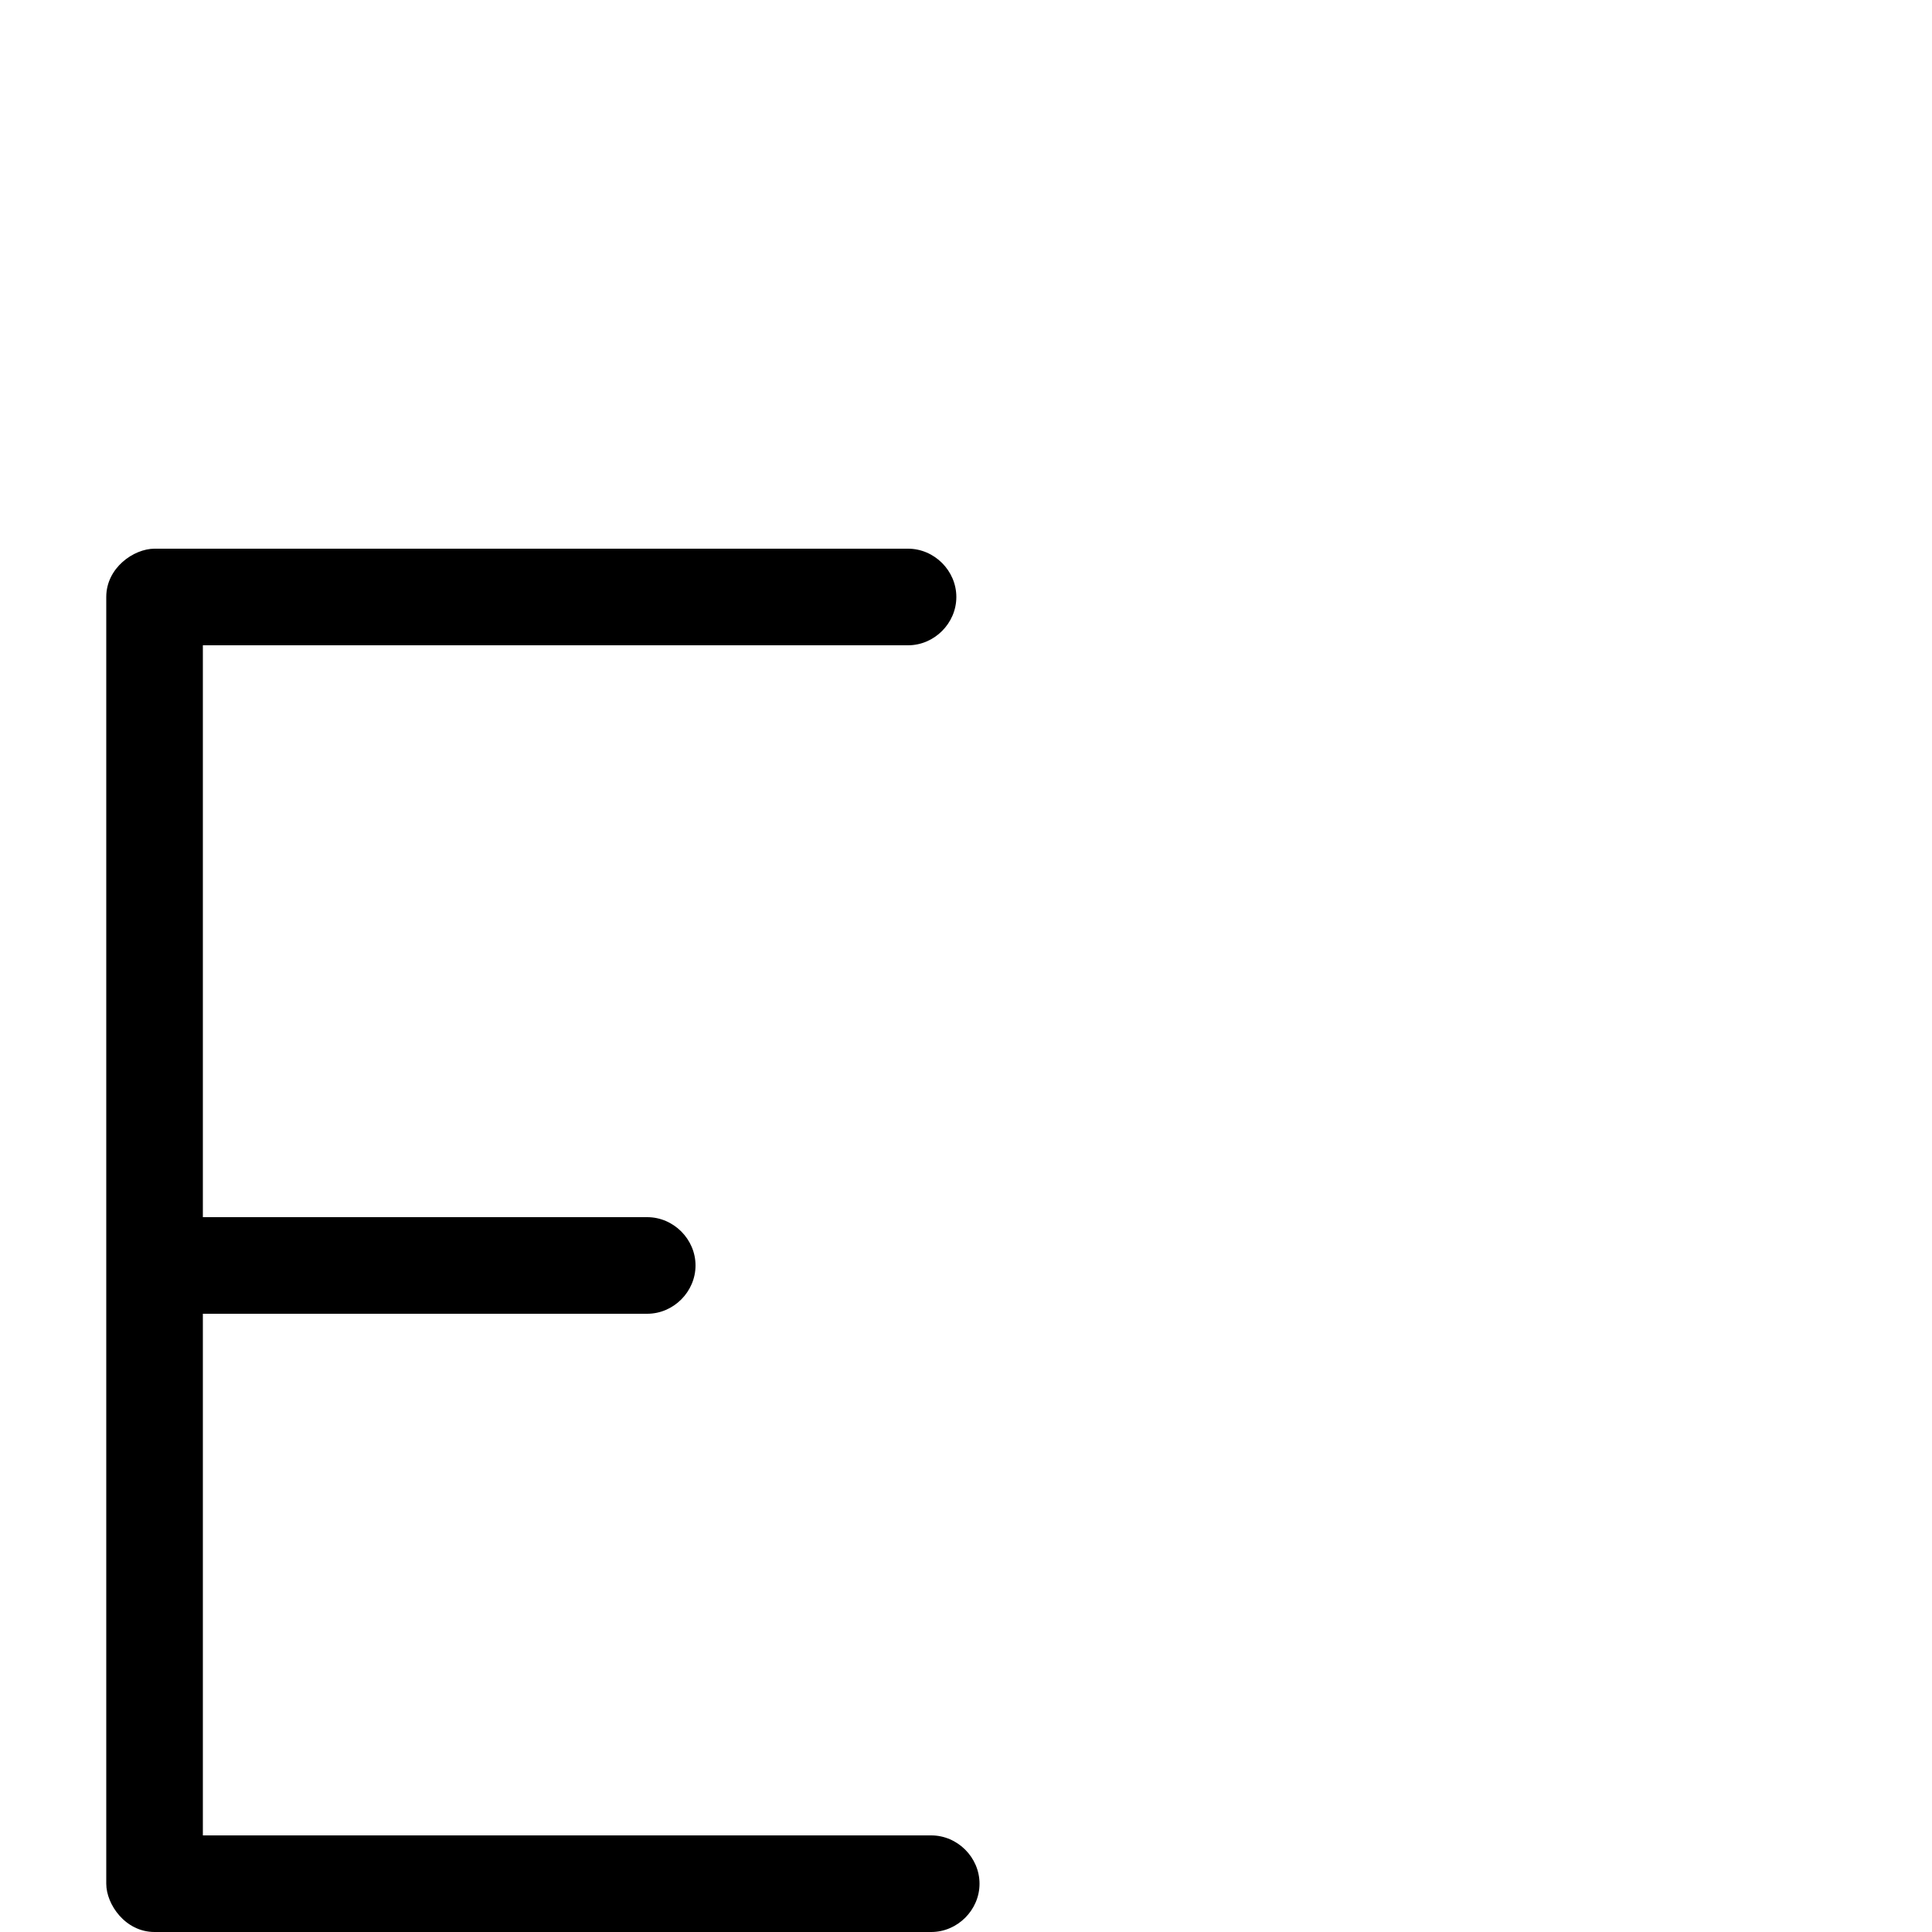 <svg xmlns="http://www.w3.org/2000/svg" viewBox="0 -1000 1000 1000">
	<path fill="#000000" d="M507 -25C507 -38.617 495.617 -50 482 -50H105V-320H335C348.617 -320 360 -331.383 360 -345C360 -358.617 348.617 -370 335 -370H105V-666H470C483.617 -666 495 -677.383 495 -691C495 -704.617 483.617 -716 470 -716H80C69.27 -716 55 -706.133 55 -691V-345V-25C55 -14.27 64.867 0 80 0H482C495.617 0 507 -11.383 507 -25Z"/>
</svg>
